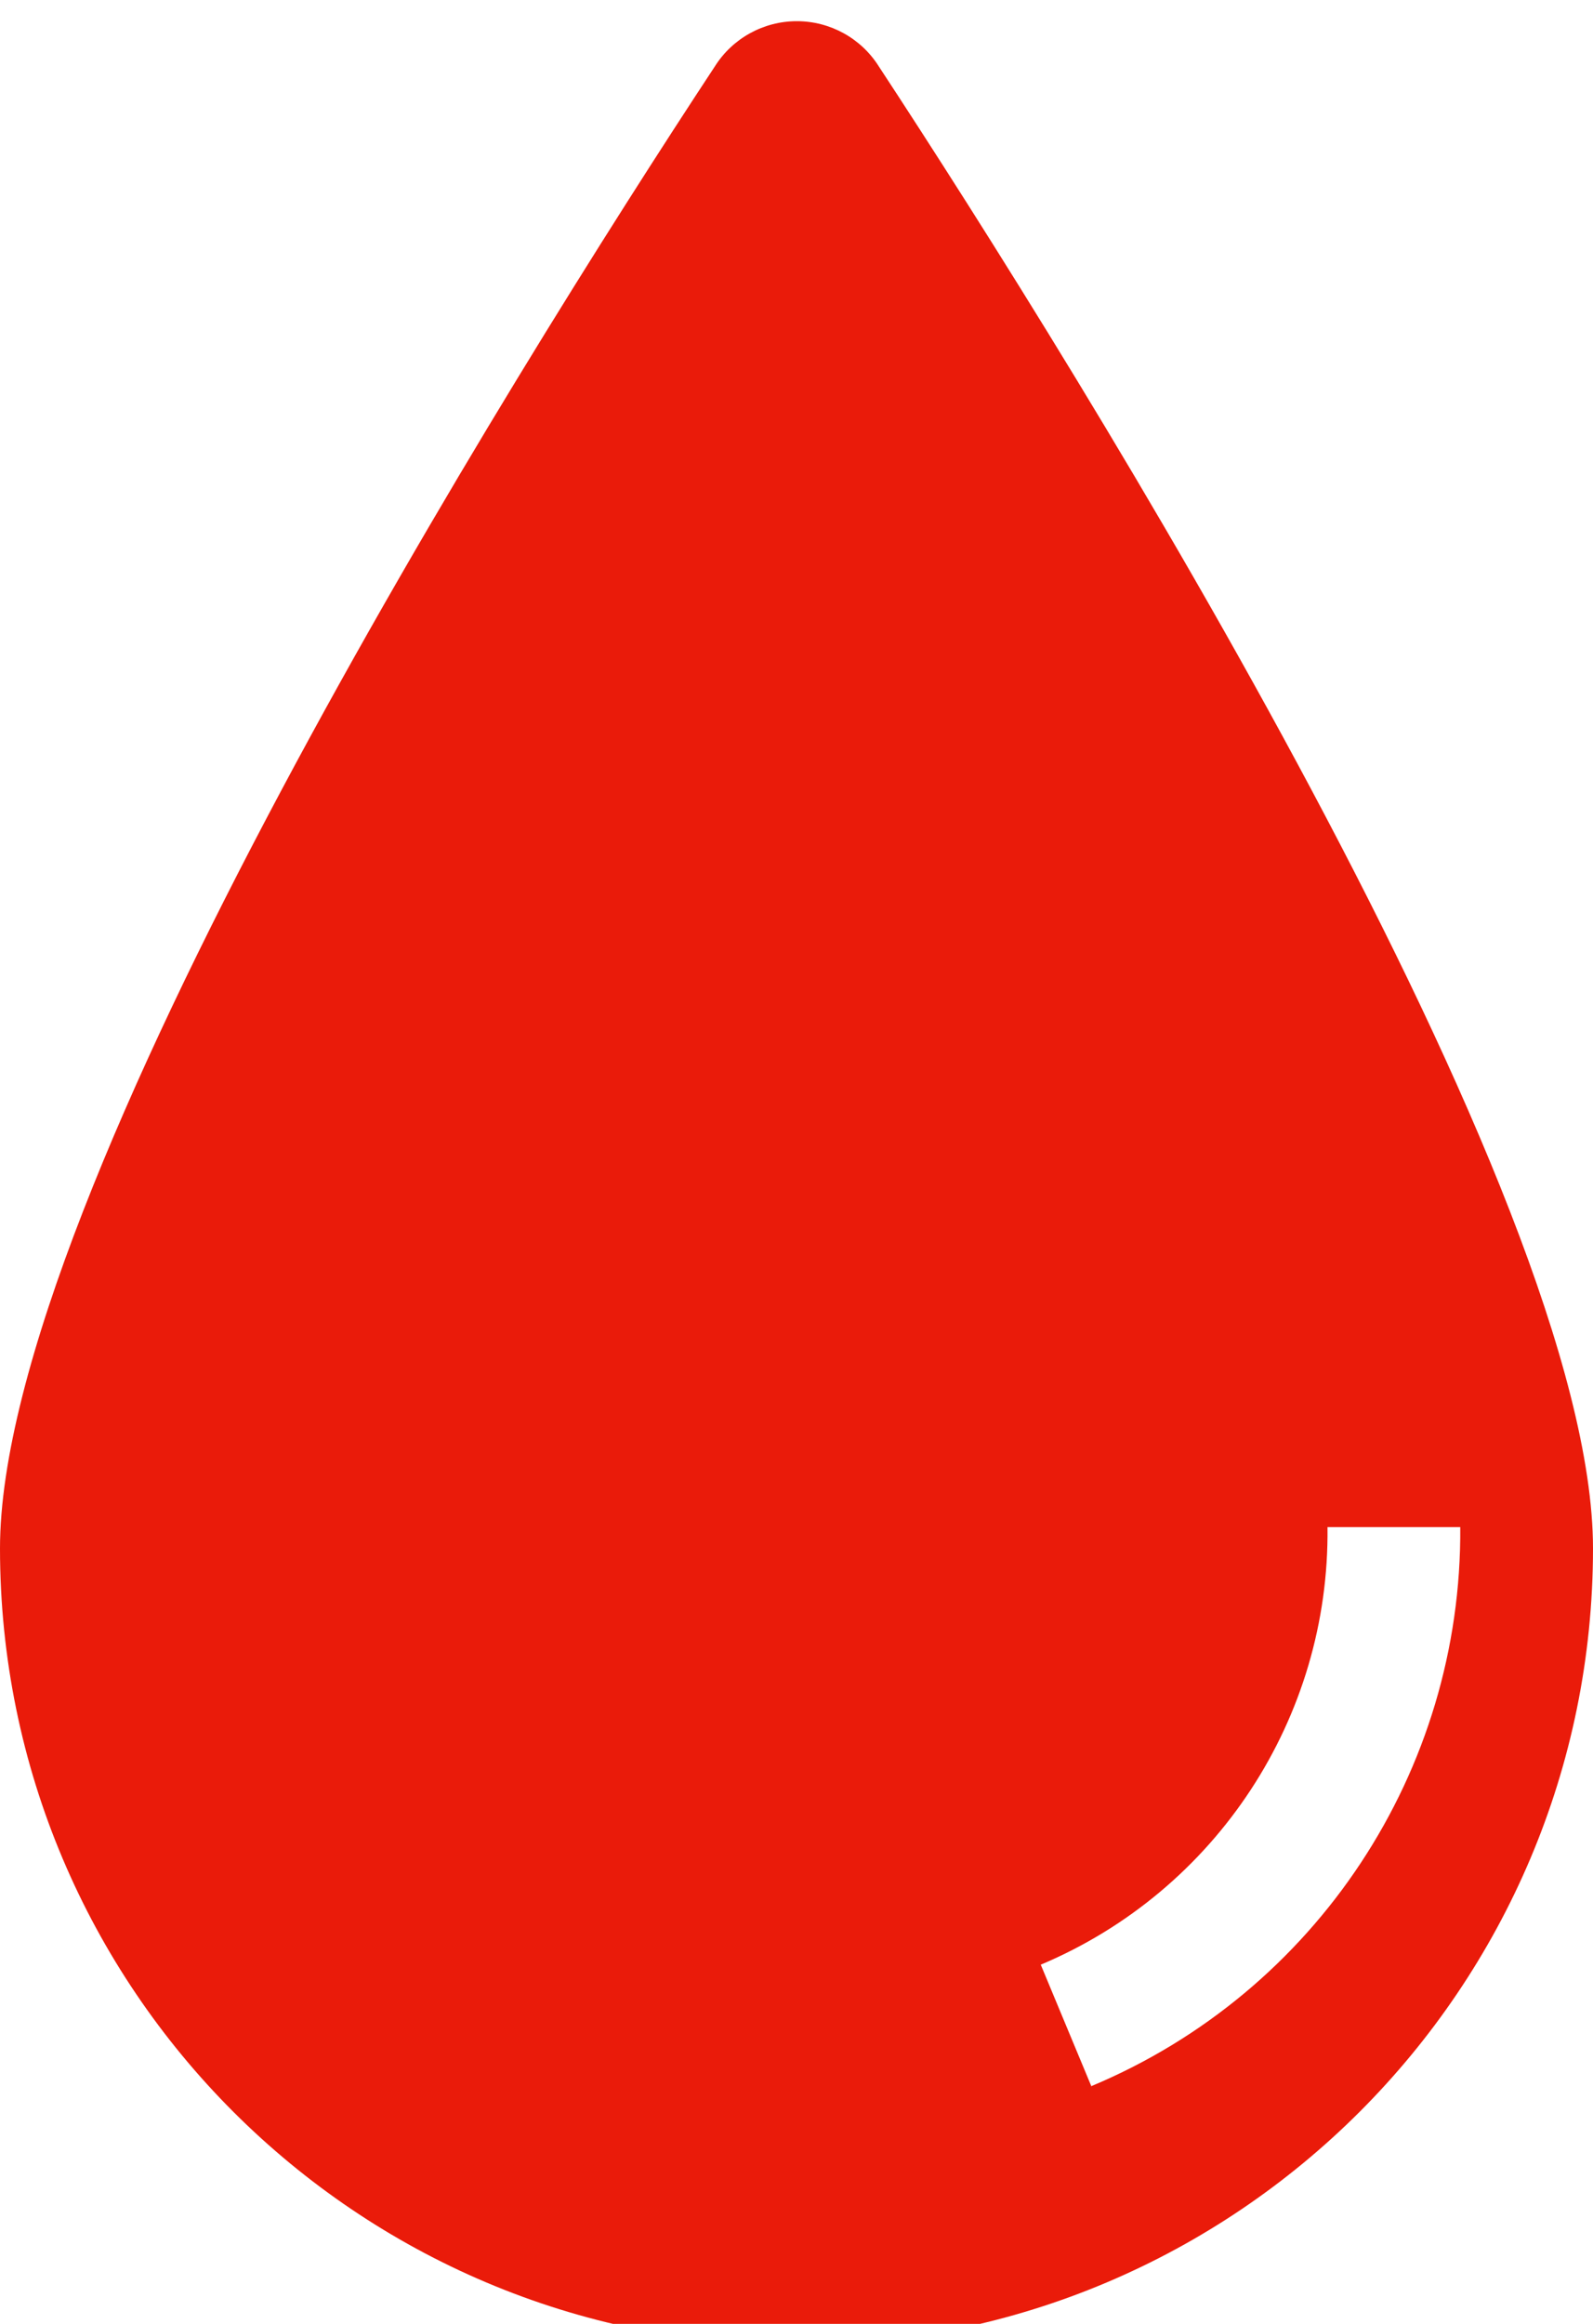 <svg xmlns="http://www.w3.org/2000/svg" width="24" height="35" viewBox="0 0 24 35">
  <path fill="#EA1B0A" fill-rule="evenodd" d="M49.24,30 C48.973,29.576 48.506,29.319 48.005,29.319 C47.504,29.319 47.037,29.576 46.77,30 C43.7,34.66 36,47 36,52.32 C36,58.947 41.373,64.32 48,64.32 C54.627,64.32 60,58.947 60,52.32 C60,47 52.3,34.66 49.24,30 Z M52.45,60.44 L51.68,58.59 C54.326,57.476 56.034,54.871 56,52 L58,52 C58.028,55.675 55.831,59.003 52.44,60.42 L52.45,60.44 Z" transform="translate(-36 -29)"/>
</svg>
